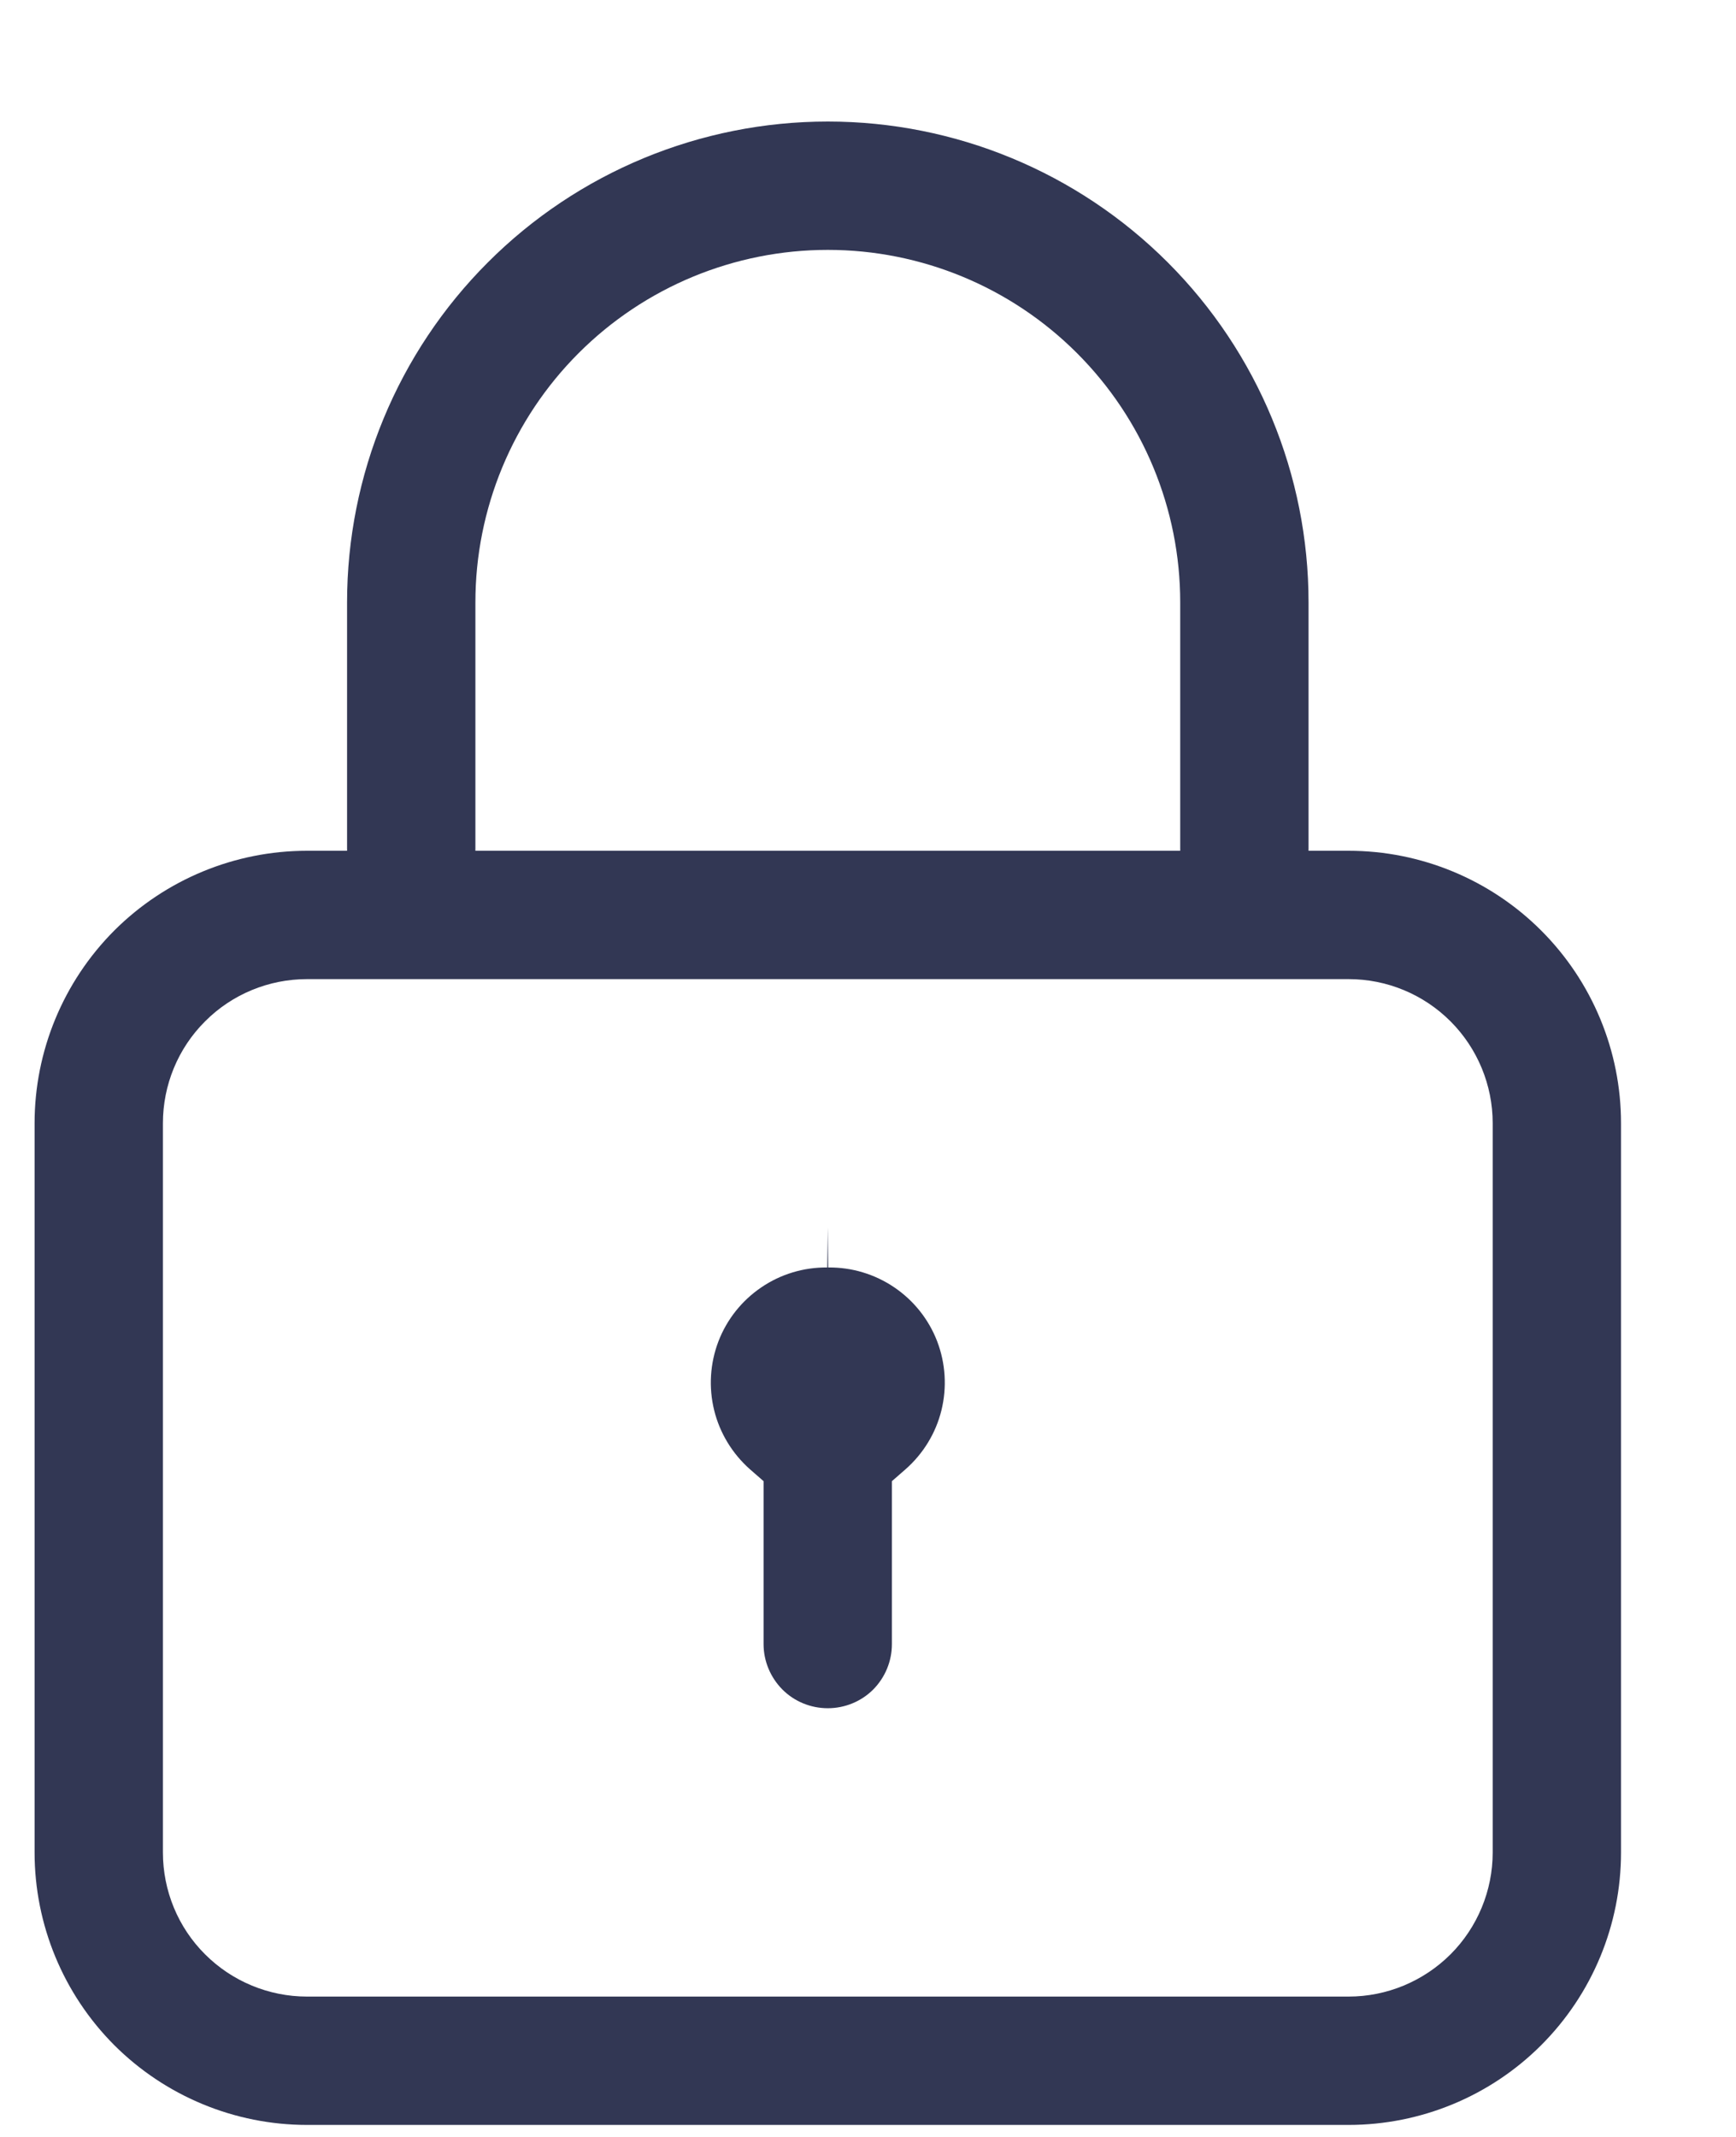 <svg width="13" height="16" viewBox="0 0 13 16" fill="none" xmlns="http://www.w3.org/2000/svg">
<path d="M6.199 9.19L6.195 9.49C6.019 9.488 5.846 9.54 5.701 9.639C5.555 9.738 5.443 9.879 5.38 10.043C5.317 10.208 5.306 10.388 5.348 10.559C5.39 10.73 5.484 10.884 5.616 11.001L5.718 11.09V12.31C5.718 12.437 5.769 12.559 5.859 12.65C5.949 12.74 6.071 12.79 6.199 12.79C6.326 12.79 6.449 12.74 6.539 12.65C6.629 12.559 6.679 12.437 6.679 12.31V11.09L6.781 11.001C6.914 10.884 7.008 10.73 7.05 10.559C7.092 10.388 7.081 10.208 7.018 10.043C6.955 9.879 6.843 9.738 6.697 9.639C6.551 9.54 6.379 9.488 6.202 9.49L6.199 9.19Z" fill="#323754"/>
<path fill-rule="evenodd" clip-rule="evenodd" d="M9.799 4.51V6.37H10.099C10.64 6.37 11.159 6.585 11.541 6.967C11.924 7.35 12.139 7.869 12.139 8.41V13.87C12.139 14.411 11.924 14.93 11.541 15.313C11.159 15.695 10.64 15.91 10.099 15.91H2.299C1.758 15.91 1.239 15.695 0.856 15.313C0.474 14.93 0.259 14.411 0.259 13.87V8.41C0.259 7.869 0.474 7.35 0.856 6.967C1.239 6.585 1.758 6.37 2.299 6.37H2.599V4.51C2.599 3.556 2.978 2.64 3.653 1.965C4.328 1.289 5.244 0.91 6.199 0.91C7.154 0.91 8.069 1.289 8.745 1.965C9.42 2.64 9.799 3.556 9.799 4.51ZM3.56 6.37H8.838V4.51C8.838 3.81 8.56 3.139 8.065 2.644C7.57 2.149 6.899 1.871 6.199 1.871C5.499 1.871 4.828 2.149 4.333 2.644C3.838 3.139 3.56 3.81 3.56 4.51V6.37ZM10.862 14.633C11.064 14.431 11.178 14.156 11.178 13.87V8.41C11.178 8.124 11.064 7.849 10.862 7.647C10.659 7.444 10.385 7.331 10.099 7.331H2.299C2.013 7.331 1.738 7.444 1.536 7.647C1.333 7.849 1.22 8.124 1.22 8.41V13.87C1.22 14.156 1.333 14.431 1.536 14.633C1.738 14.835 2.013 14.949 2.299 14.949H10.099C10.385 14.949 10.659 14.835 10.862 14.633Z" fill="#323754"/>
</svg>

